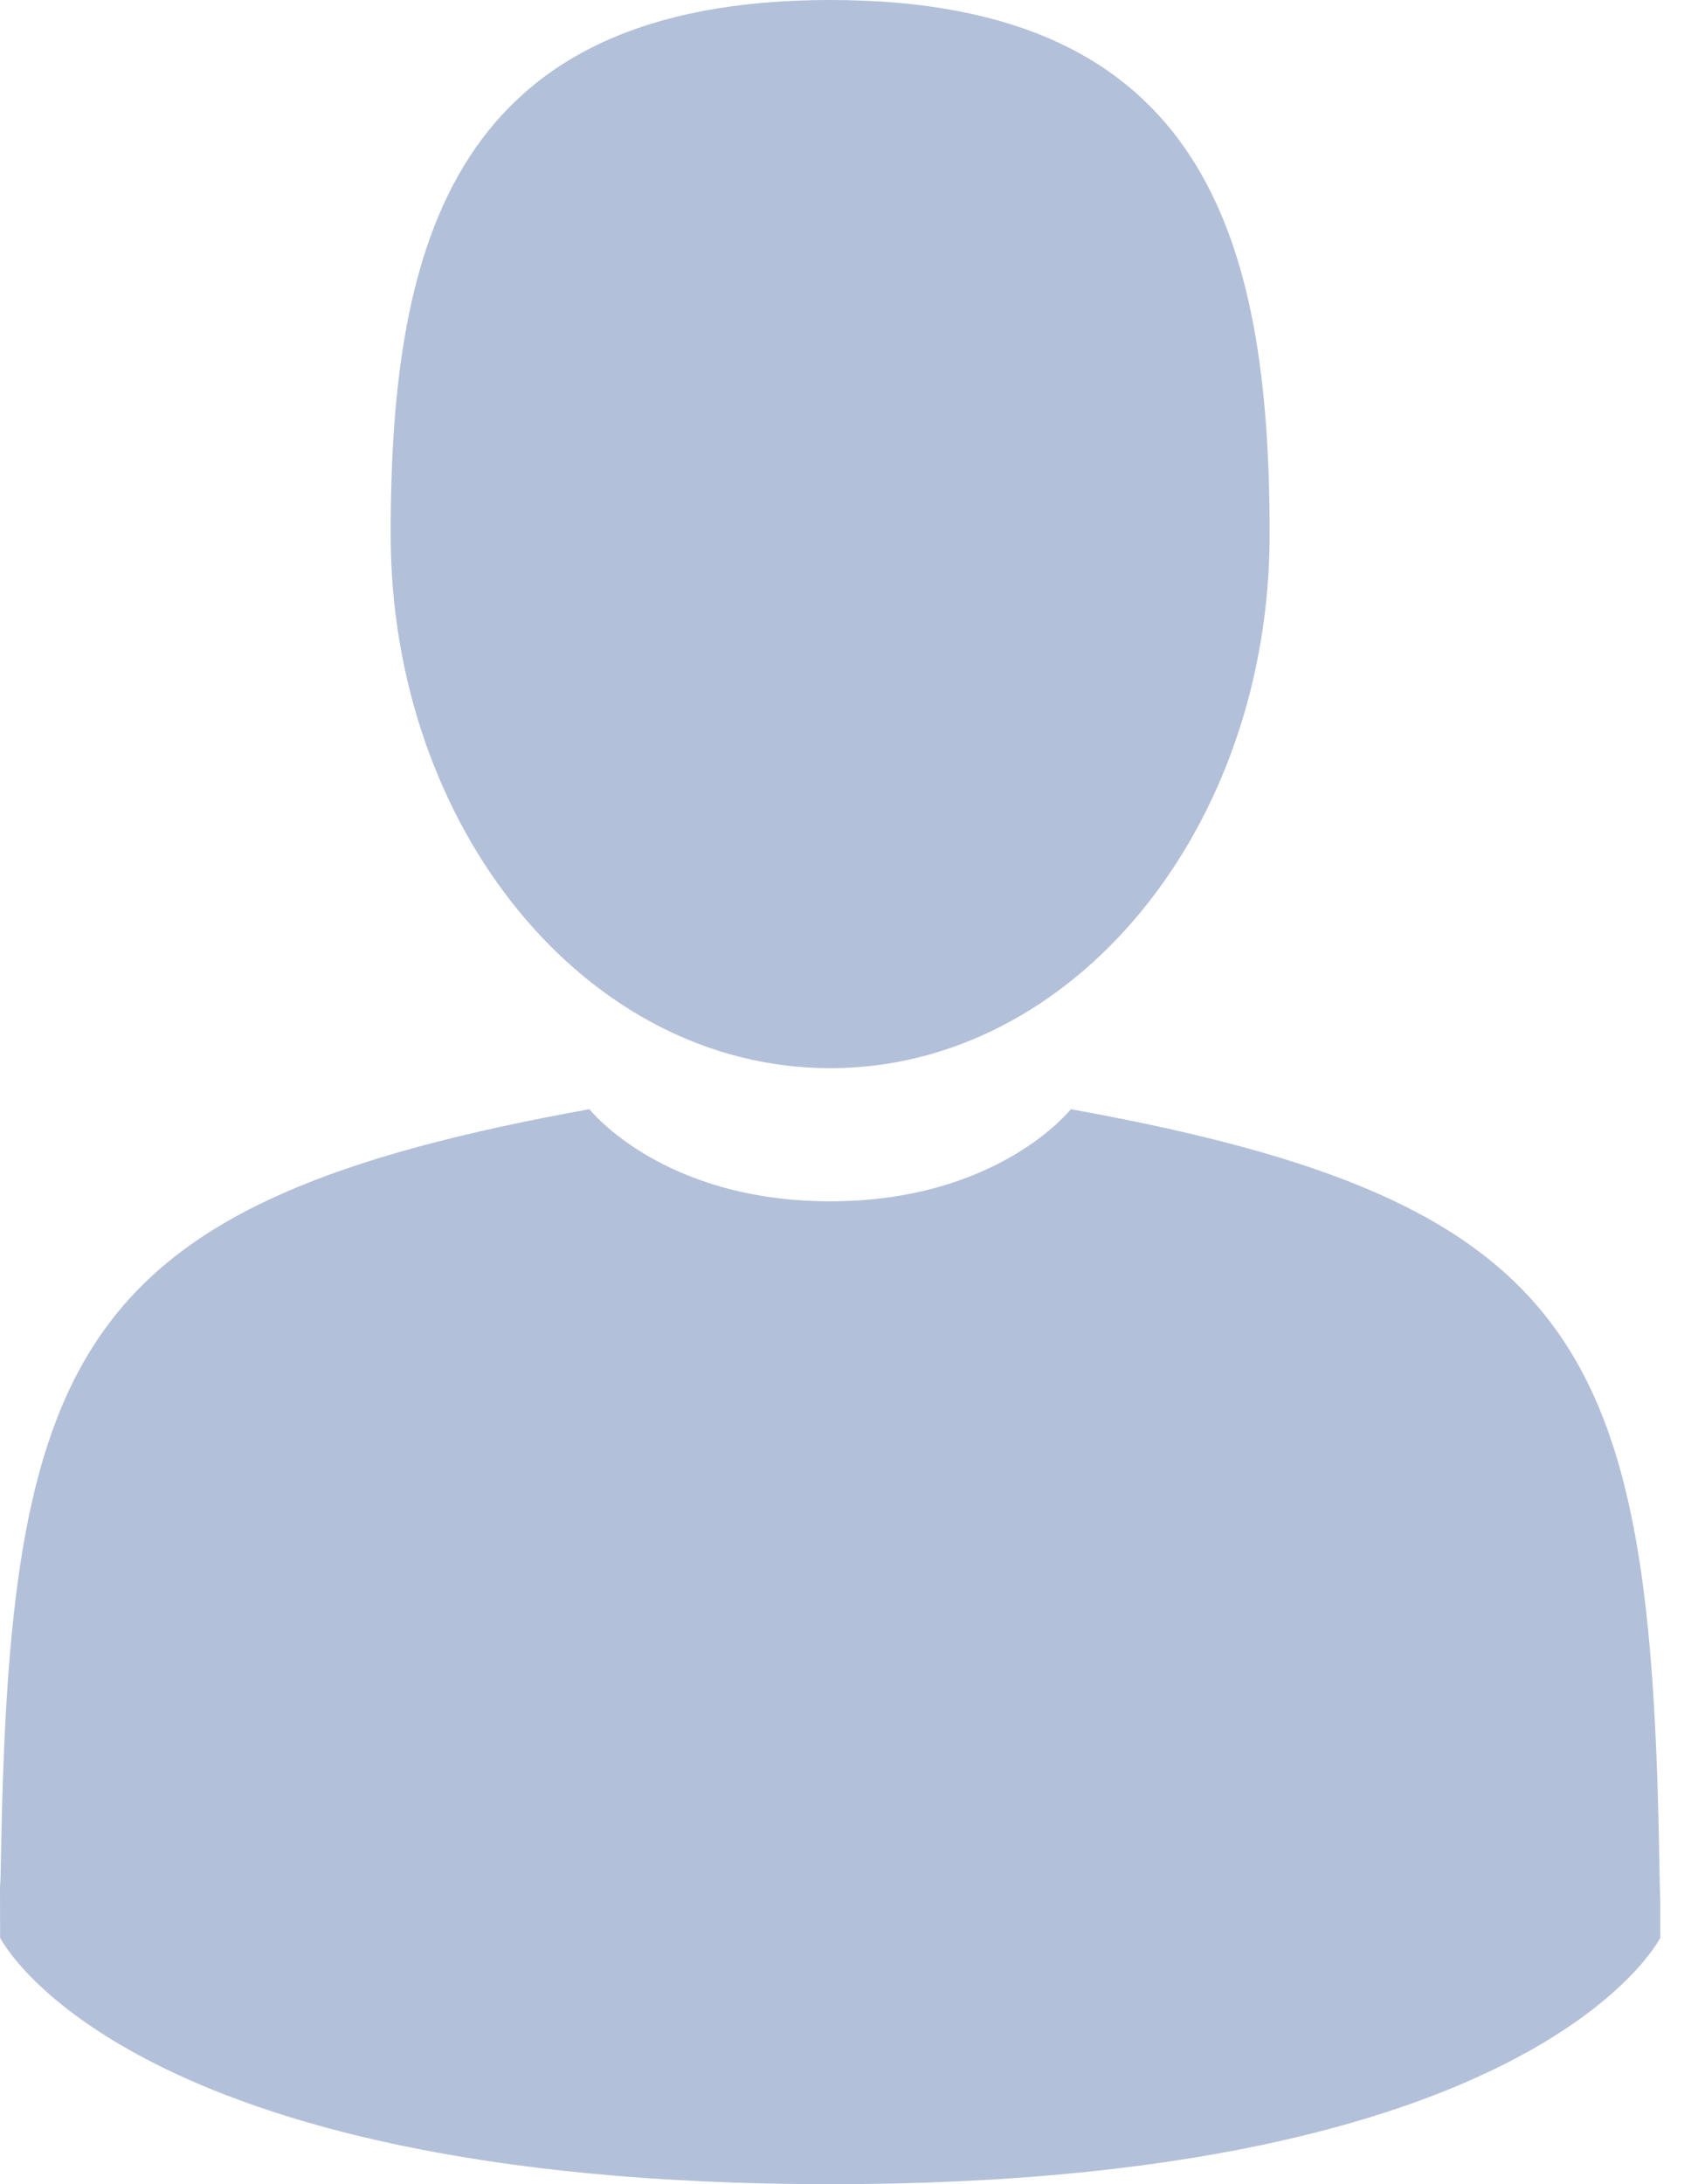 <svg width="14" height="18" viewBox="0 0 14 18" fill="none" xmlns="http://www.w3.org/2000/svg">
<path d="M6.845 8.803C8.846 8.803 10.468 6.833 10.468 4.402C10.468 1.971 9.936 0 6.845 0C3.753 0 3.221 1.971 3.221 4.402C3.221 6.833 4.843 8.803 6.845 8.803Z" fill="#B3C0D9"/>
<path d="M13.681 15.346C13.614 11.111 13.061 9.905 8.829 9.141C8.829 9.141 8.233 9.9 6.845 9.9C5.456 9.9 4.86 9.141 4.86 9.141C0.674 9.896 0.088 11.085 0.01 15.209C0.004 15.545 0.001 15.563 0 15.524C0 15.597 0.001 15.733 0.001 15.969C0.001 15.969 1.008 18 6.845 18C12.681 18 13.689 15.969 13.689 15.969C13.689 15.817 13.689 15.711 13.689 15.64C13.688 15.664 13.686 15.617 13.681 15.346Z" fill="#B3C0D9"/>
</svg>
